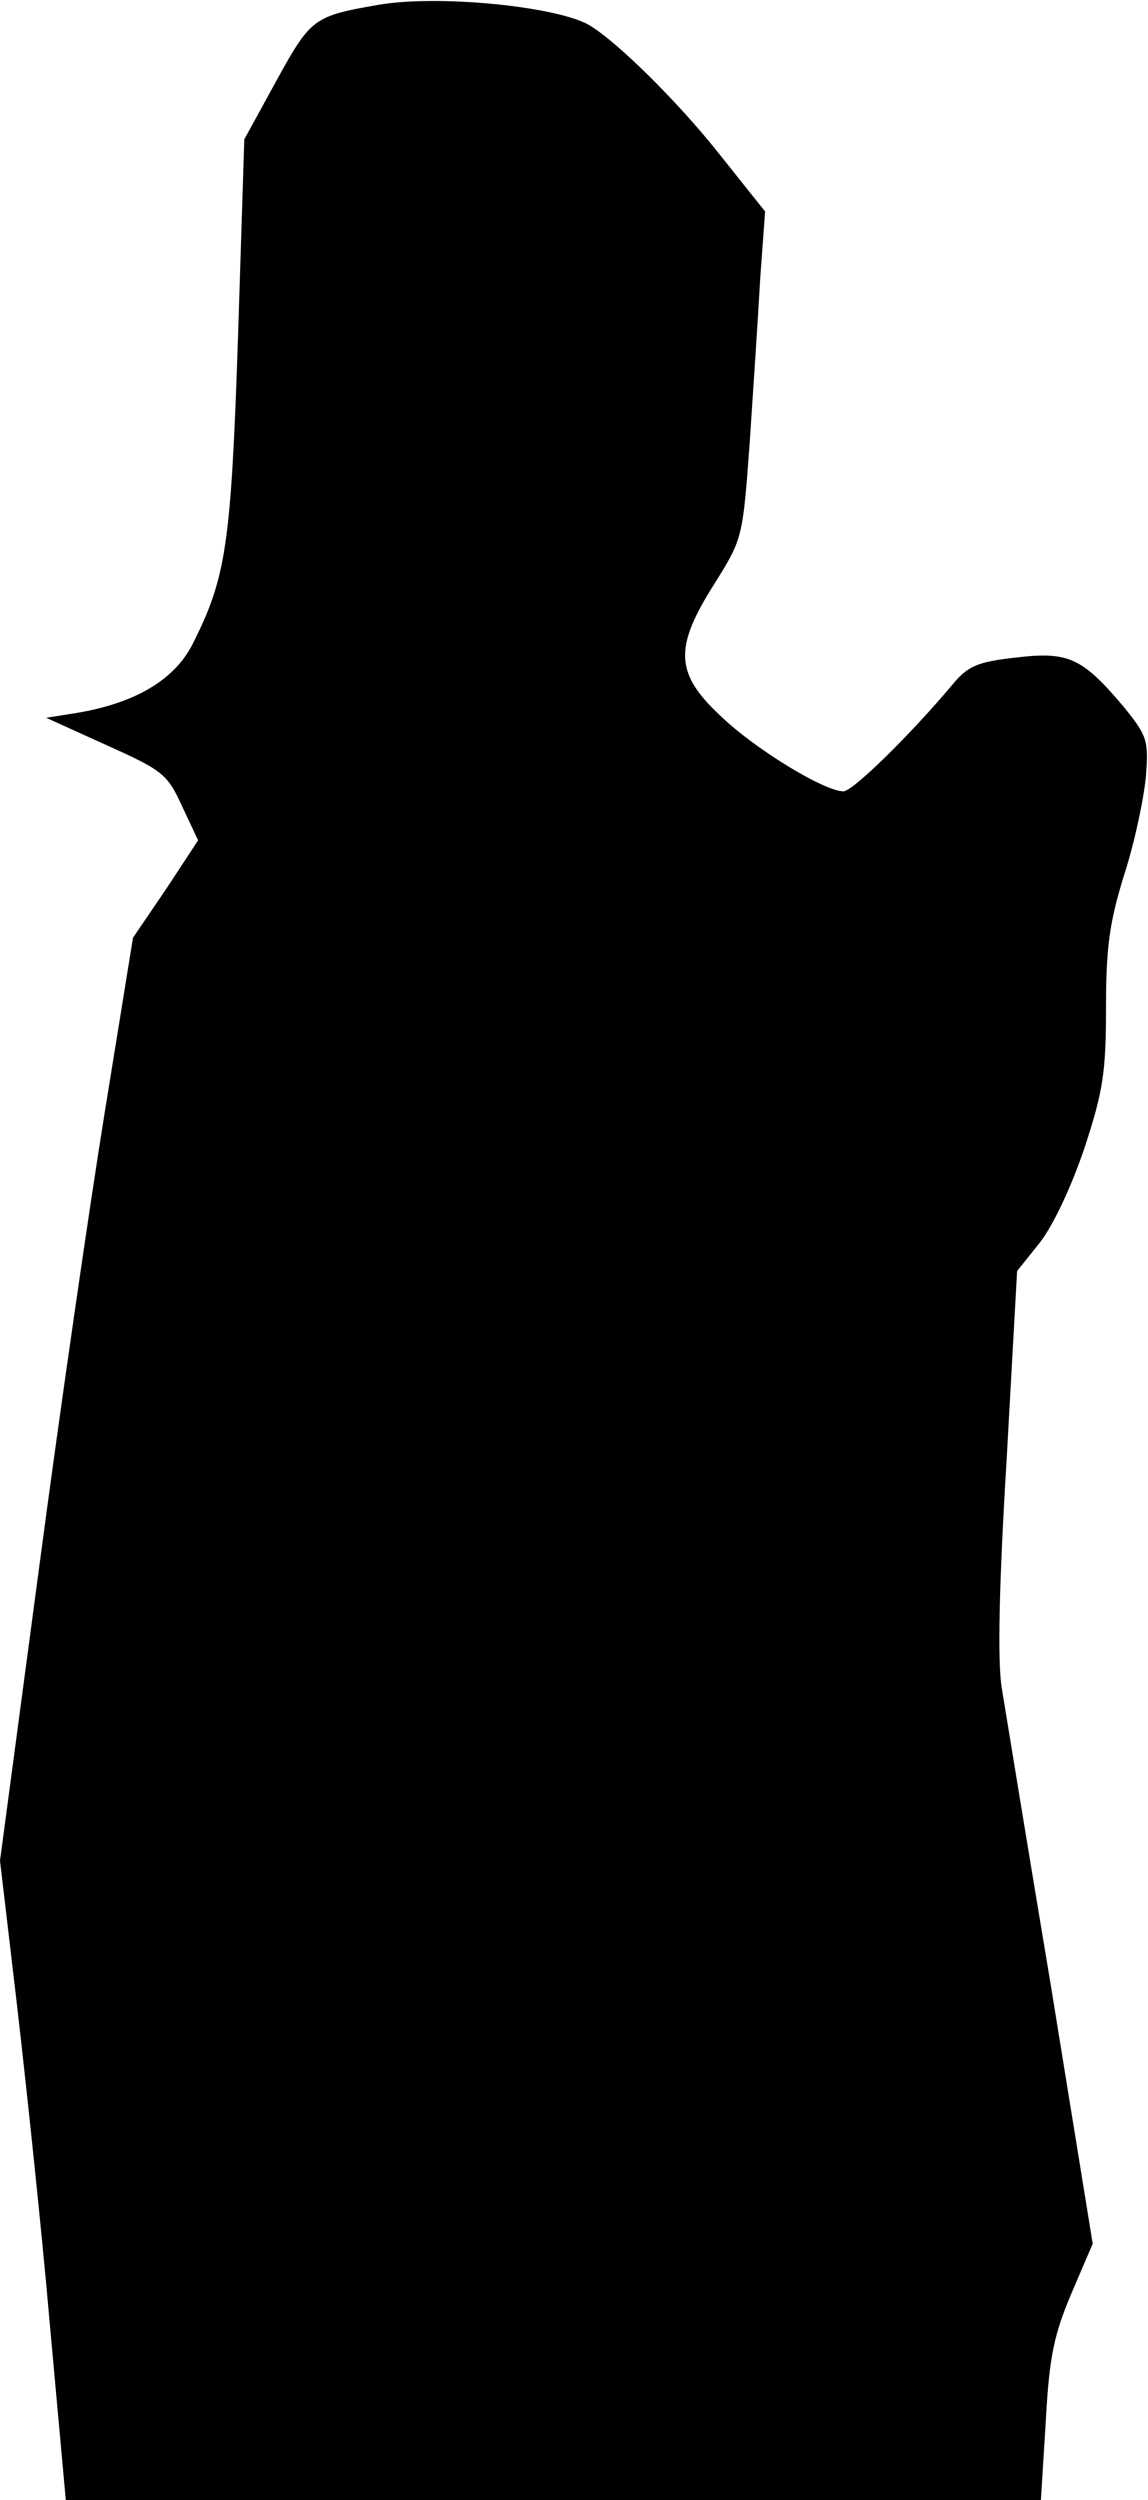 <?xml version="1.0" standalone="no"?>
<!DOCTYPE svg PUBLIC "-//W3C//DTD SVG 20010904//EN"
 "http://www.w3.org/TR/2001/REC-SVG-20010904/DTD/svg10.dtd">
<svg version="1.0" xmlns="http://www.w3.org/2000/svg"
 width="164pt" height="357pt" viewBox="0 0 164 357"
 preserveAspectRatio="xMidYMid meet">
<g transform="translate(0,357) scale(0.1,-0.1)"
fill="#000000" stroke="none">
<path fill="#000000" stroke="none" d="M540 3563 c-92 -16 -96 -19 -145 -108
l-46 -84 -9 -283 c-10 -297 -17 -343 -65 -438 -26 -51 -82 -84 -165 -98 l-44
-7 86 -39 c80 -36 87 -41 108 -87 l23 -49 -46 -70 -47 -69 -40 -247 c-22 -136
-65 -432 -95 -659 l-55 -412 24 -204 c13 -112 35 -318 47 -456 l23 -253 696 0
697 0 7 113 c5 93 12 124 37 183 l30 70 -60 370 c-34 203 -65 394 -70 424 -6
37 -4 145 7 325 l15 270 32 40 c19 24 45 79 64 135 27 82 31 109 31 201 0 87
5 122 26 190 15 46 28 109 31 140 4 52 2 58 -32 100 -59 70 -79 79 -154 70
-54 -6 -68 -12 -89 -37 -62 -74 -144 -154 -157 -154 -28 0 -129 62 -177 109
-64 60 -65 97 -7 188 40 64 40 65 50 201 5 75 12 180 15 234 l7 96 -67 84
c-58 73 -144 158 -184 182 -46 27 -217 44 -302 29z"/>
</g>
</svg>
